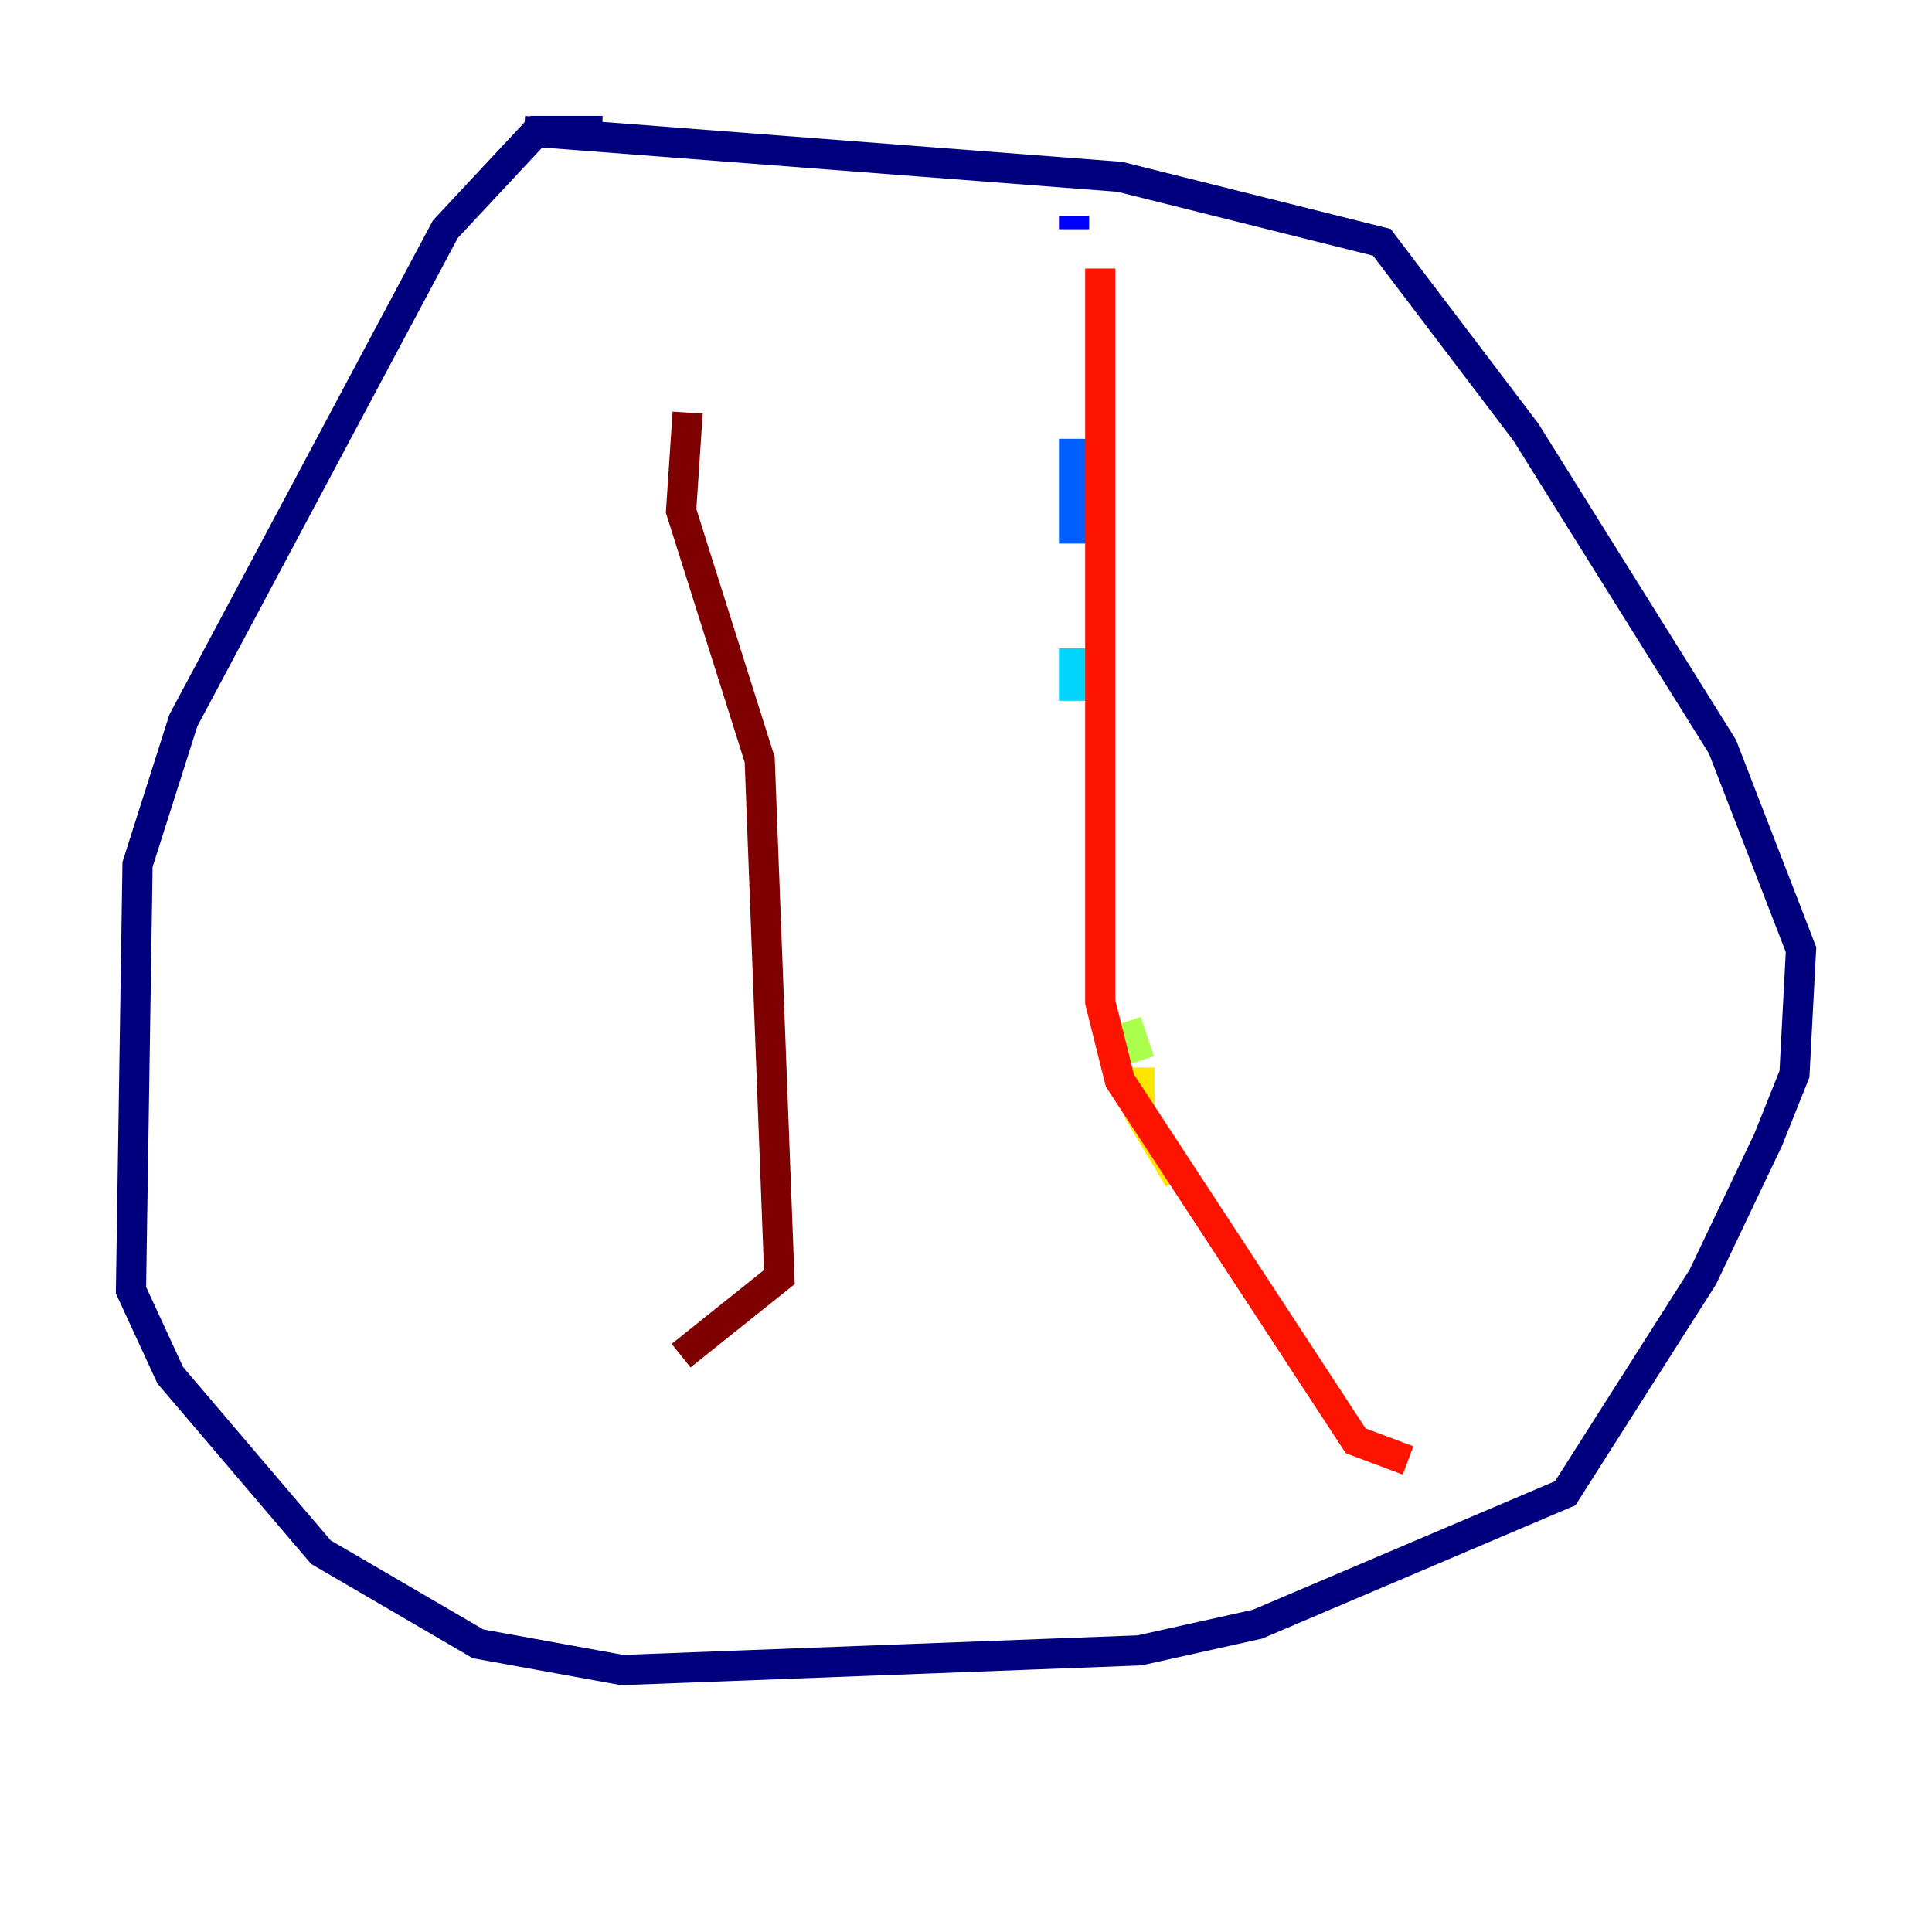 <?xml version="1.0" encoding="utf-8" ?>
<svg baseProfile="tiny" height="128" version="1.2" viewBox="0,0,128,128" width="128" xmlns="http://www.w3.org/2000/svg" xmlns:ev="http://www.w3.org/2001/xml-events" xmlns:xlink="http://www.w3.org/1999/xlink"><defs /><polyline fill="none" points="39.919,8.678 35.58,8.678 29.505,15.186 12.149,47.729 9.112,57.275 8.678,85.478 11.281,91.119 21.261,102.834 31.675,108.909 41.22,110.644 75.498,109.342 83.308,107.607 103.702,98.929 112.814,84.61 117.153,75.498 118.888,71.159 119.322,62.915 114.115,49.464 101.098,28.637 91.552,16.054 74.197,11.715 34.712,8.678" stroke="#00007f" stroke-width="2" /><polyline fill="none" points="71.159,14.319 71.159,15.186" stroke="#0000fe" stroke-width="2" /><polyline fill="none" points="71.159,29.071 71.159,36.014" stroke="#0060ff" stroke-width="2" /><polyline fill="none" points="71.159,42.956 71.159,46.427" stroke="#00d4ff" stroke-width="2" /><polyline fill="none" points="72.027,55.539 72.027,55.539" stroke="#4cffaa" stroke-width="2" /><polyline fill="none" points="74.63,67.688 75.498,70.291" stroke="#aaff4c" stroke-width="2" /><polyline fill="none" points="75.498,70.725 75.498,73.763 78.102,78.102" stroke="#ffe500" stroke-width="2" /><polyline fill="none" points="82.875,81.139 82.875,81.139" stroke="#ff7a00" stroke-width="2" /><polyline fill="none" points="72.895,17.79 72.895,66.386 74.197,71.593 89.817,95.458 93.288,96.759" stroke="#fe1200" stroke-width="2" /><polyline fill="none" points="45.559,27.336 45.125,33.844 50.332,50.332 51.634,84.61 45.125,89.817" stroke="#7f0000" stroke-width="2" /></svg>